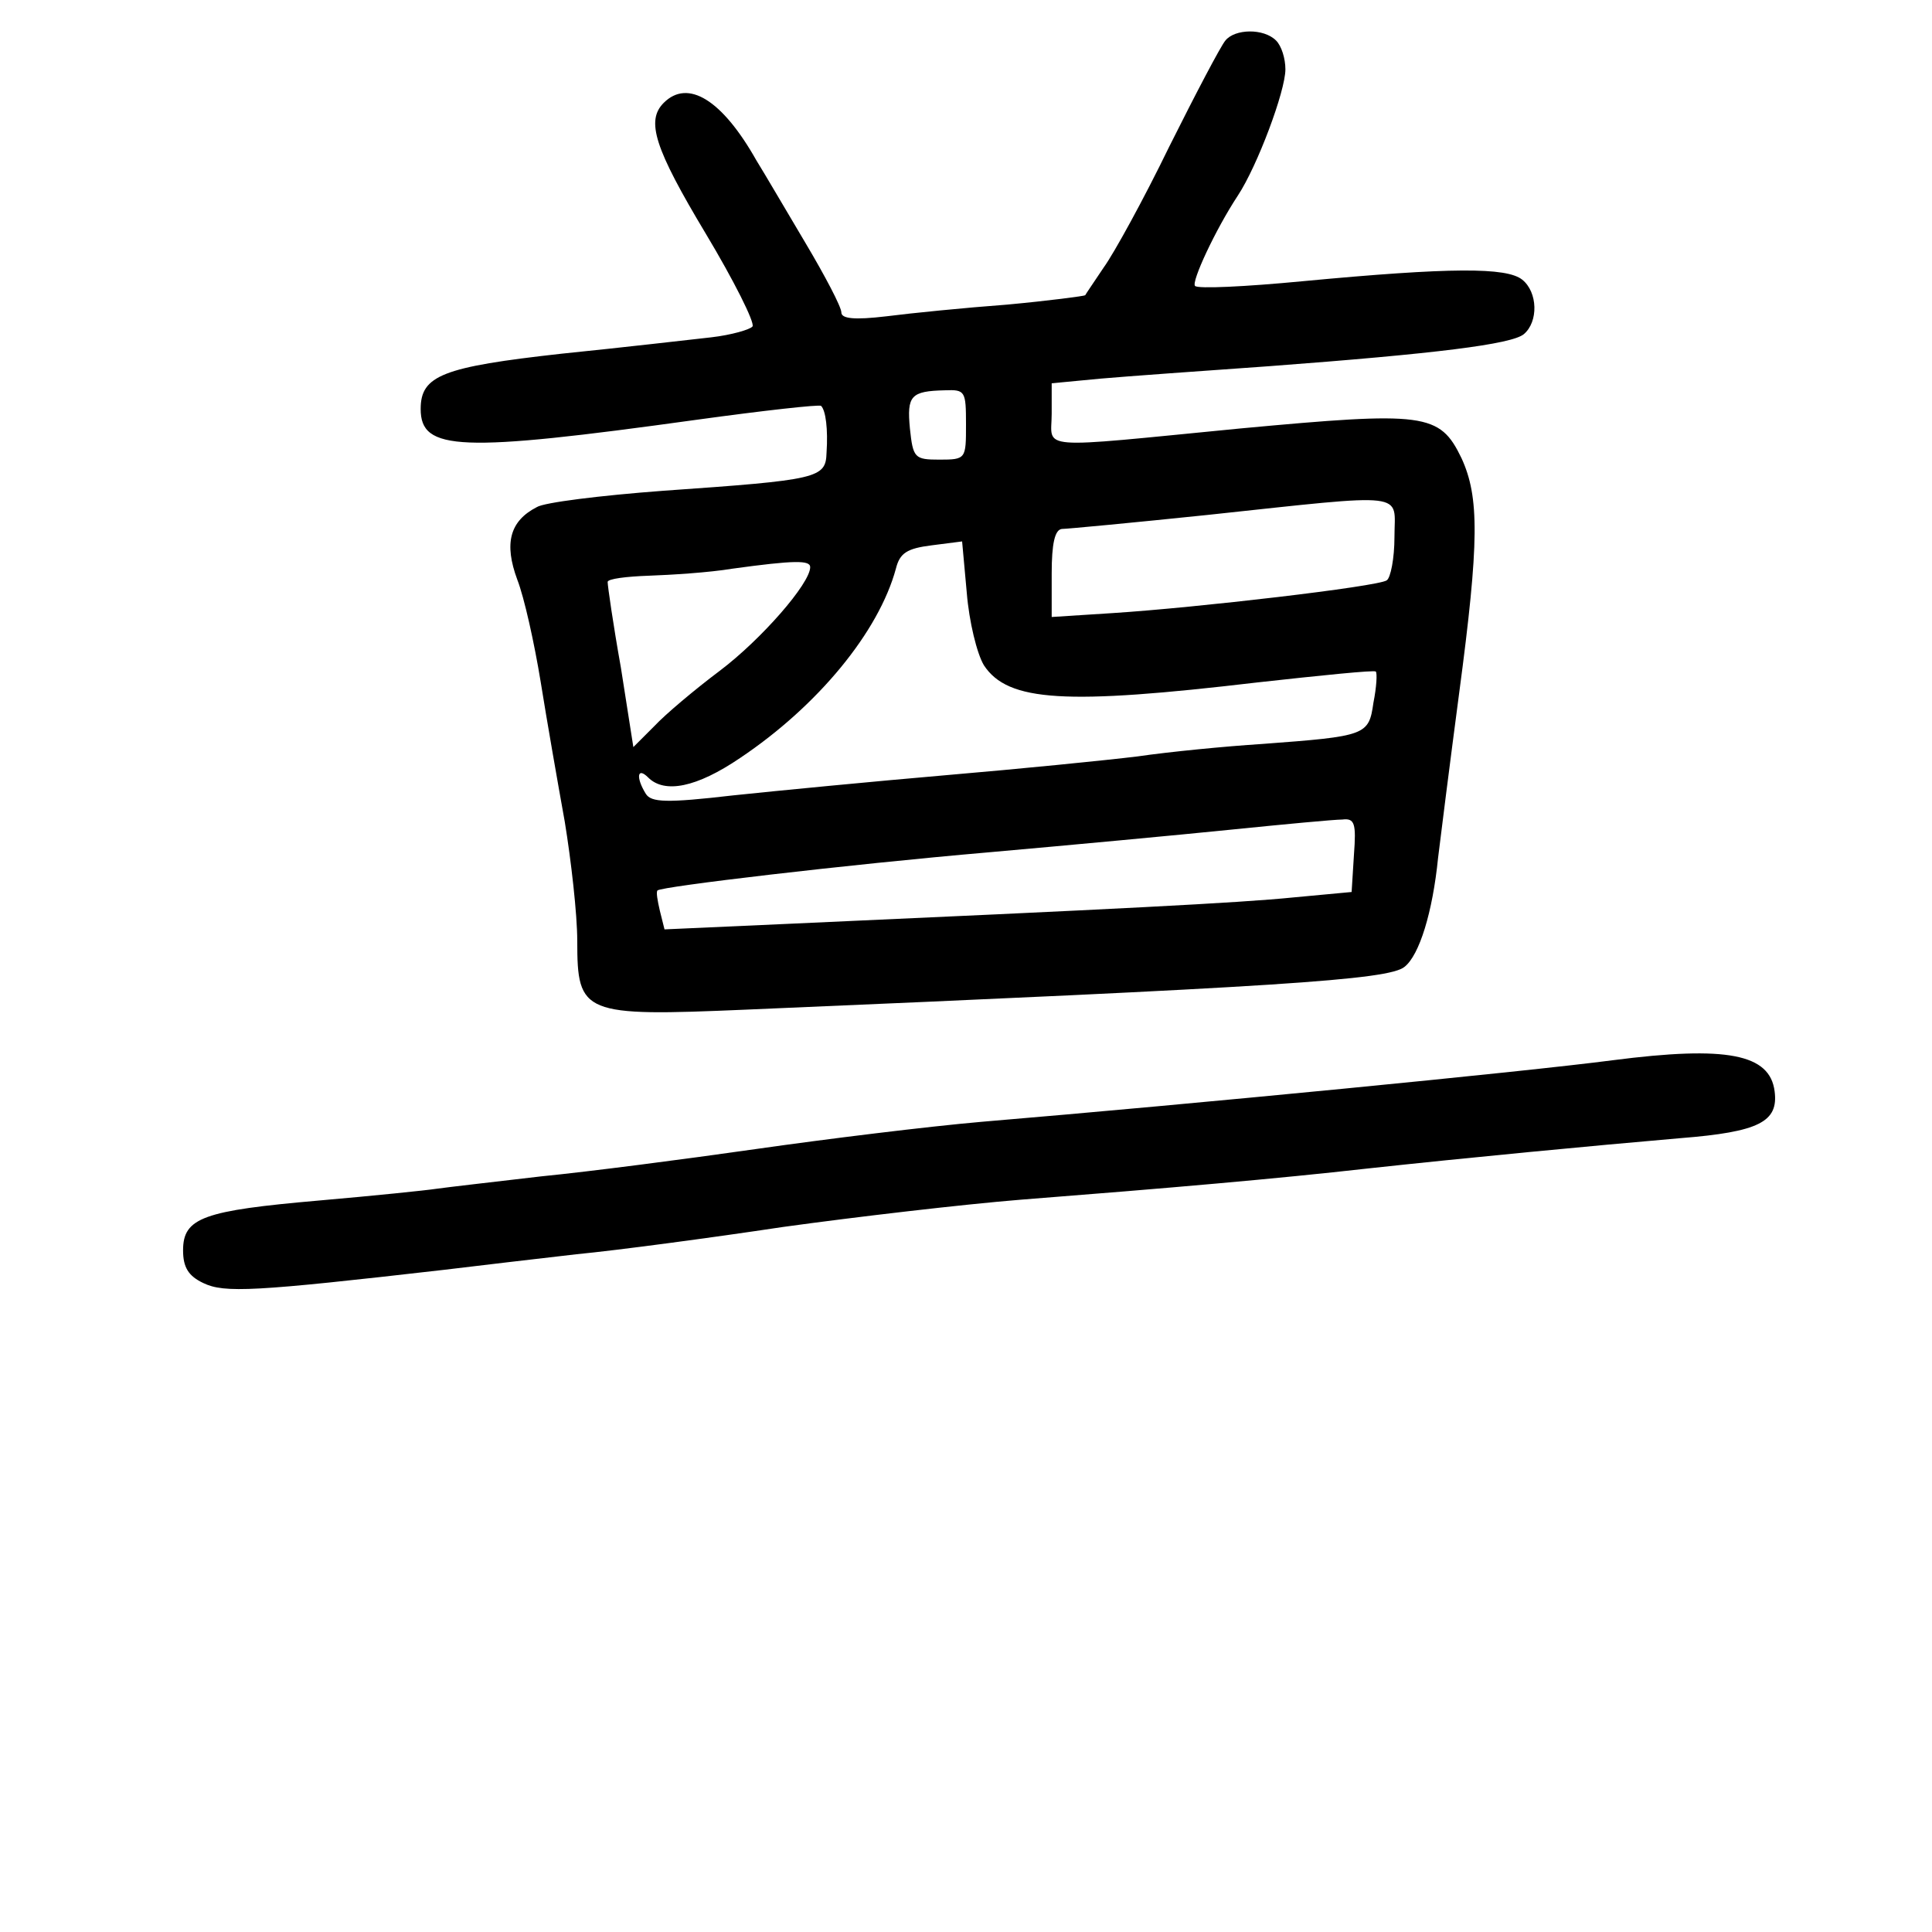 <?xml version="1.0" standalone="no"?>
<!DOCTYPE svg PUBLIC "-//W3C//DTD SVG 20010904//EN"
 "http://www.w3.org/TR/2001/REC-SVG-20010904/DTD/svg10.dtd">
<svg version="1.0" xmlns="http://www.w3.org/2000/svg"
 width="248pt" height="248pt" viewBox="0 0 248 248"
 preserveAspectRatio="xMidYMid meet">
<g transform="translate(0,248) scale(0.1,-0.1)"
fill="#000000" stroke="none">
<path d="M1573 2428 c-6 -7 -38 -68 -72 -136 -33 -68 -71 -137 -84 -155 -12
-18 -23 -34 -24 -36 -1 -1 -46 -7 -100 -12 -54 -4 -124 -11 -155 -15 -42 -5
-58 -3 -58 5 0 7 -21 47 -46 89 -25 42 -53 90 -63 106 -44 78 -88 105 -119 74
-23 -23 -12 -58 54 -168 36 -60 63 -114 60 -119 -3 -4 -27 -11 -53 -14 -27 -3
-113 -13 -192 -21 -153 -17 -181 -28 -181 -71 0 -54 50 -56 353 -14 87 12 159
20 161 18 6 -6 9 -30 7 -60 -1 -33 -10 -35 -210 -49 -80 -6 -153 -15 -162 -21
-35 -18 -42 -47 -25 -93 9 -23 22 -82 30 -131 8 -50 22 -130 31 -180 8 -49 16
-118 16 -153 0 -94 7 -97 217 -88 681 29 825 38 845 55 19 15 36 70 43 140 3
25 15 120 27 211 26 195 26 252 3 302 -28 58 -47 60 -284 38 -267 -26 -242
-28 -242 19 l0 39 63 6 c34 3 132 10 217 16 213 16 310 28 326 41 19 16 18 54
-2 70 -20 16 -91 16 -282 -2 -73 -7 -135 -10 -138 -6 -5 5 26 72 55 116 25 38
61 134 61 162 0 14 -5 30 -12 37 -16 16 -53 15 -65 0z m-333 -493 c0 -44 0
-45 -34 -45 -32 0 -34 2 -38 40 -4 42 1 48 45 49 26 1 27 -1 27 -44z m550
-144 c0 -28 -5 -53 -10 -56 -12 -8 -243 -35 -352 -42 l-78 -5 0 56 c0 38 4 56
13 57 6 0 91 8 187 18 262 28 240 30 240 -28z m-527 -165 c31 -47 105 -51 351
-22 81 9 150 16 152 14 2 -2 1 -20 -3 -40 -6 -42 -9 -43 -143 -53 -47 -3 -119
-10 -160 -16 -41 -5 -151 -16 -245 -24 -93 -8 -217 -20 -274 -26 -86 -10 -105
-9 -112 2 -13 21 -11 35 3 21 21 -21 62 -13 118 25 100 67 178 162 200 243 5
20 14 26 46 30 l39 5 6 -66 c3 -37 13 -78 22 -93z m-223 126 c0 -21 -63 -93
-116 -133 -32 -24 -70 -56 -84 -71 l-27 -27 -16 102 c-10 56 -17 105 -17 110
0 4 24 7 53 8 28 1 77 4 107 9 80 11 100 11 100 2z m698 -369 l-3 -48 -75 -7
c-69 -7 -227 -15 -651 -34 l-156 -7 -6 24 c-3 13 -5 24 -3 26 5 5 241 33 426
49 102 9 241 22 310 29 69 7 133 13 143 13 16 2 18 -5 15 -45z"/>
<path d="M2070 1119 c-115 -15 -536 -56 -810 -79 -69 -6 -199 -22 -290 -35
-91 -13 -214 -29 -275 -35 -60 -7 -121 -14 -135 -16 -13 -2 -81 -9 -150 -15
-149 -13 -175 -22 -175 -64 0 -22 7 -33 26 -42 27 -13 65 -11 309 17 41 5 118
14 170 20 52 5 172 21 265 35 94 13 231 29 305 35 192 15 330 27 445 40 129
14 286 29 402 39 101 8 126 21 121 60 -6 48 -61 59 -208 40z"/>
</g>
</svg>
